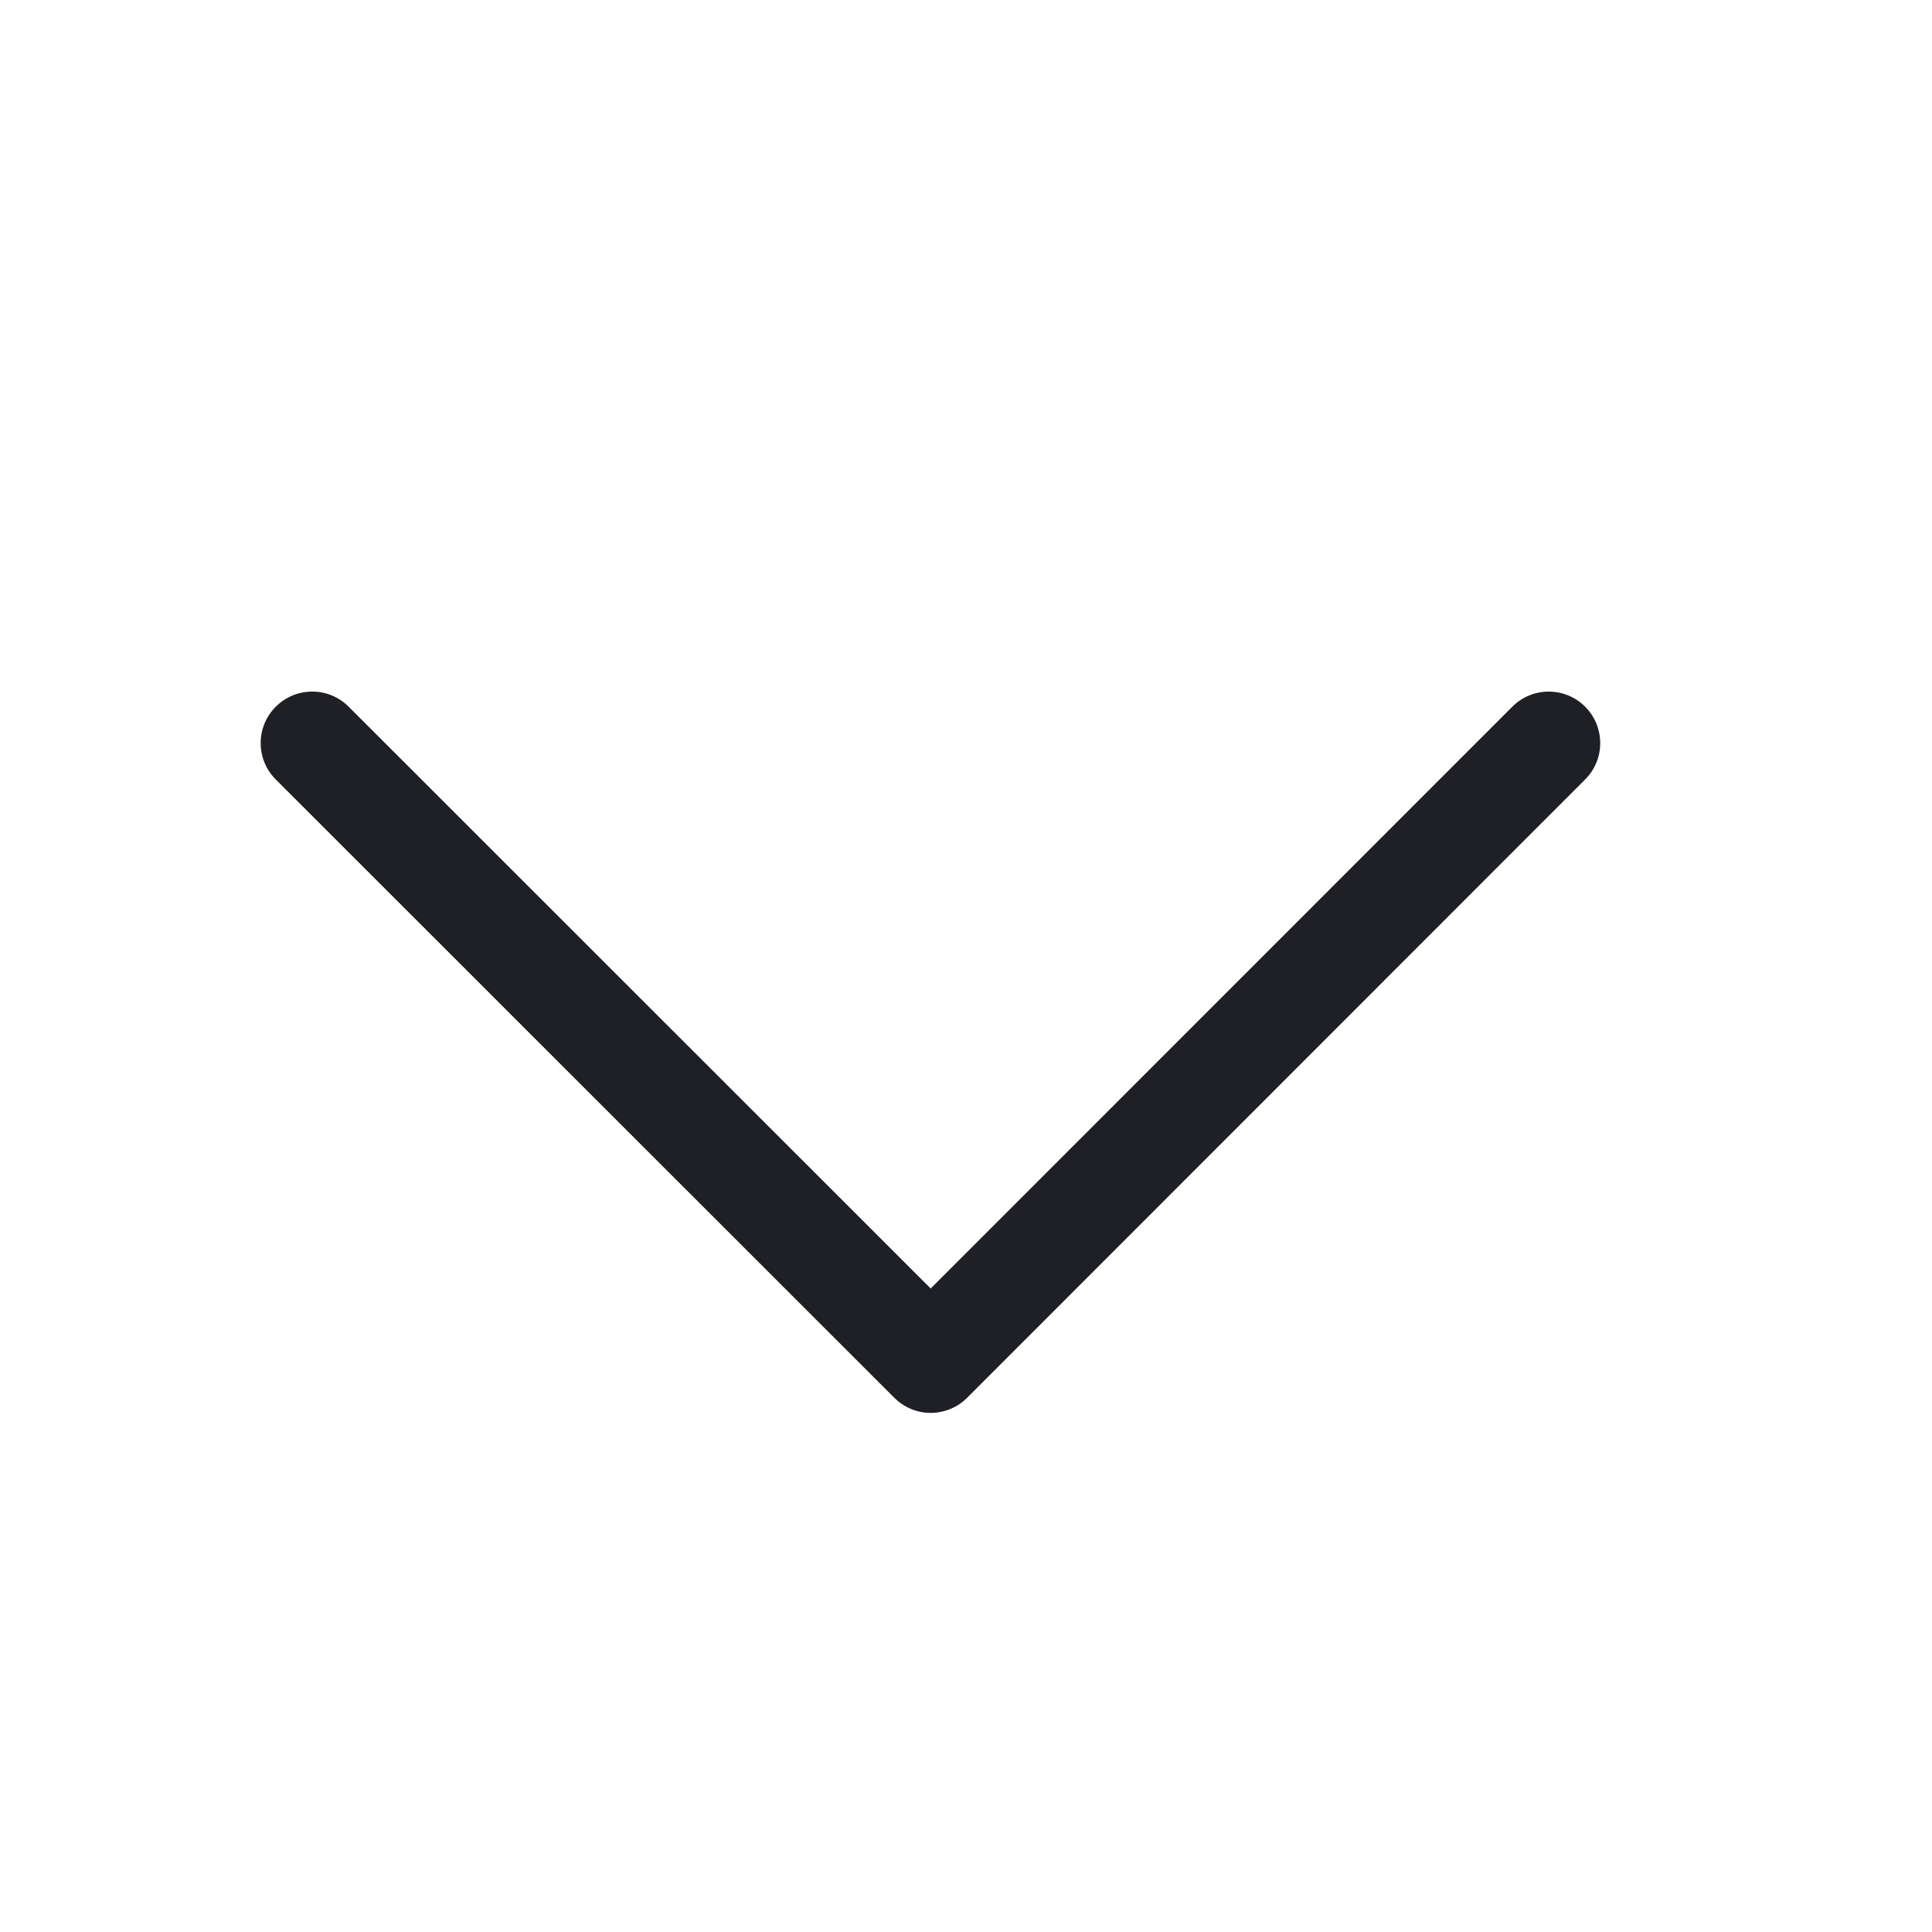<svg xmlns="http://www.w3.org/2000/svg" width="25" height="25" viewBox="0 0 25 25" fill="none">
  <path fill-rule="evenodd" clip-rule="evenodd" d="M3.568 9.145C3.829 8.884 4.251 8.884 4.511 9.144L12.043 16.673L19.569 9.145C19.829 8.884 20.251 8.884 20.511 9.144C20.772 9.405 20.772 9.827 20.511 10.087L12.515 18.087C12.39 18.212 12.22 18.282 12.043 18.283C11.866 18.283 11.697 18.212 11.572 18.087L3.569 10.087C3.308 9.827 3.308 9.405 3.568 9.145Z" fill="#1F2026"/>
</svg>